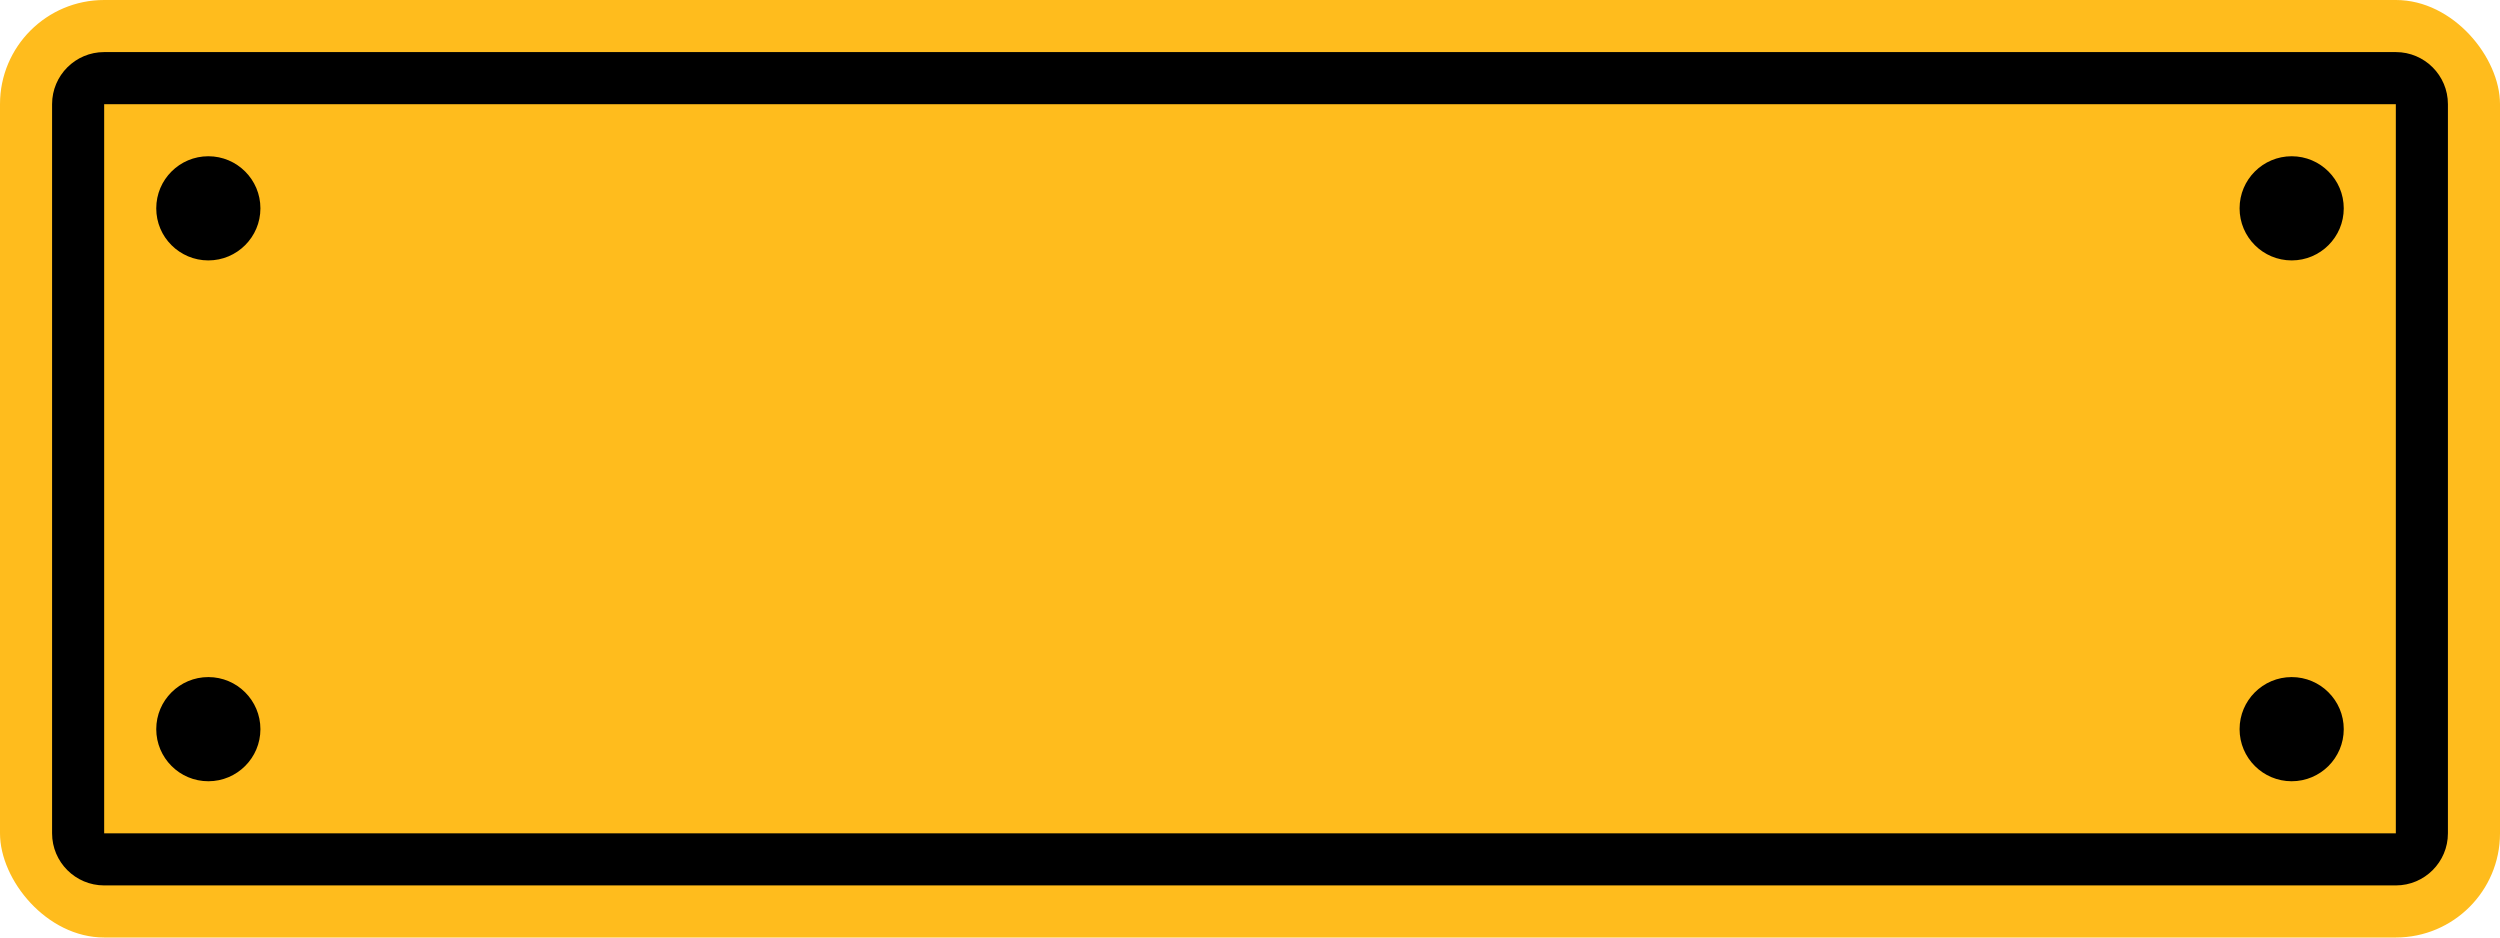 <?xml version="1.0" encoding="UTF-8"?>
<svg width="48px" height="18px" viewBox="0 0 48 18" version="1.1" xmlns="http://www.w3.org/2000/svg" xmlns:xlink="http://www.w3.org/1999/xlink">
    <!-- Generator: Sketch 52 (66869) - http://www.bohemiancoding.com/sketch -->
    <title>Brand_Yellow</title>
    <desc>Created with Sketch.</desc>
    <g id="8_数据资源库" stroke="none" stroke-width="1" fill="none" fill-rule="evenodd">
        <g id="3_机动车图库_1_List" transform="translate(-264, -625)">
            <g id="Filter" transform="translate(48, 99)">
                <g id="Color_Brand" transform="translate(0, 490)">
                    <g id="Yellow" transform="translate(196, 36)">
                        <g id="Brand_Yellow" transform="translate(20, 0)">
                            <rect id="BG" fill="#FFBC1D" x="0" y="0" width="48" height="18" rx="2"></rect>
                            <path d="M2,1 L46,1 C46.552,1 47,1.448 47,2 L47,16 C47,16.552 46.552,17 46,17 L2,17 C1.448,17 1,16.552 1,16 L1,2 C1,1.448 1.448,1 2,1 Z M2,2 L2,16 L46,16 L46,2 L2,2 Z M4,5 C3.448,5 3,4.552 3,4 C3,3.448 3.448,3 4,3 C4.552,3 5,3.448 5,4 C5,4.552 4.552,5 4,5 Z M44,5 C43.448,5 43,4.552 43,4 C43,3.448 43.448,3 44,3 C44.552,3 45,3.448 45,4 C45,4.552 44.552,5 44,5 Z M4,15 C3.448,15 3,14.552 3,14 C3,13.448 3.448,13 4,13 C4.552,13 5,13.448 5,14 C5,14.552 4.552,15 4,15 Z M44,15 C43.448,15 43,14.552 43,14 C43,13.448 43.448,13 44,13 C44.552,13 45,13.448 45,14 C45,14.552 44.552,15 44,15 Z" id="Line" fill="#000000"></path>
                        </g>
                    </g>
                </g>
            </g>
        </g>
    </g>
</svg>
